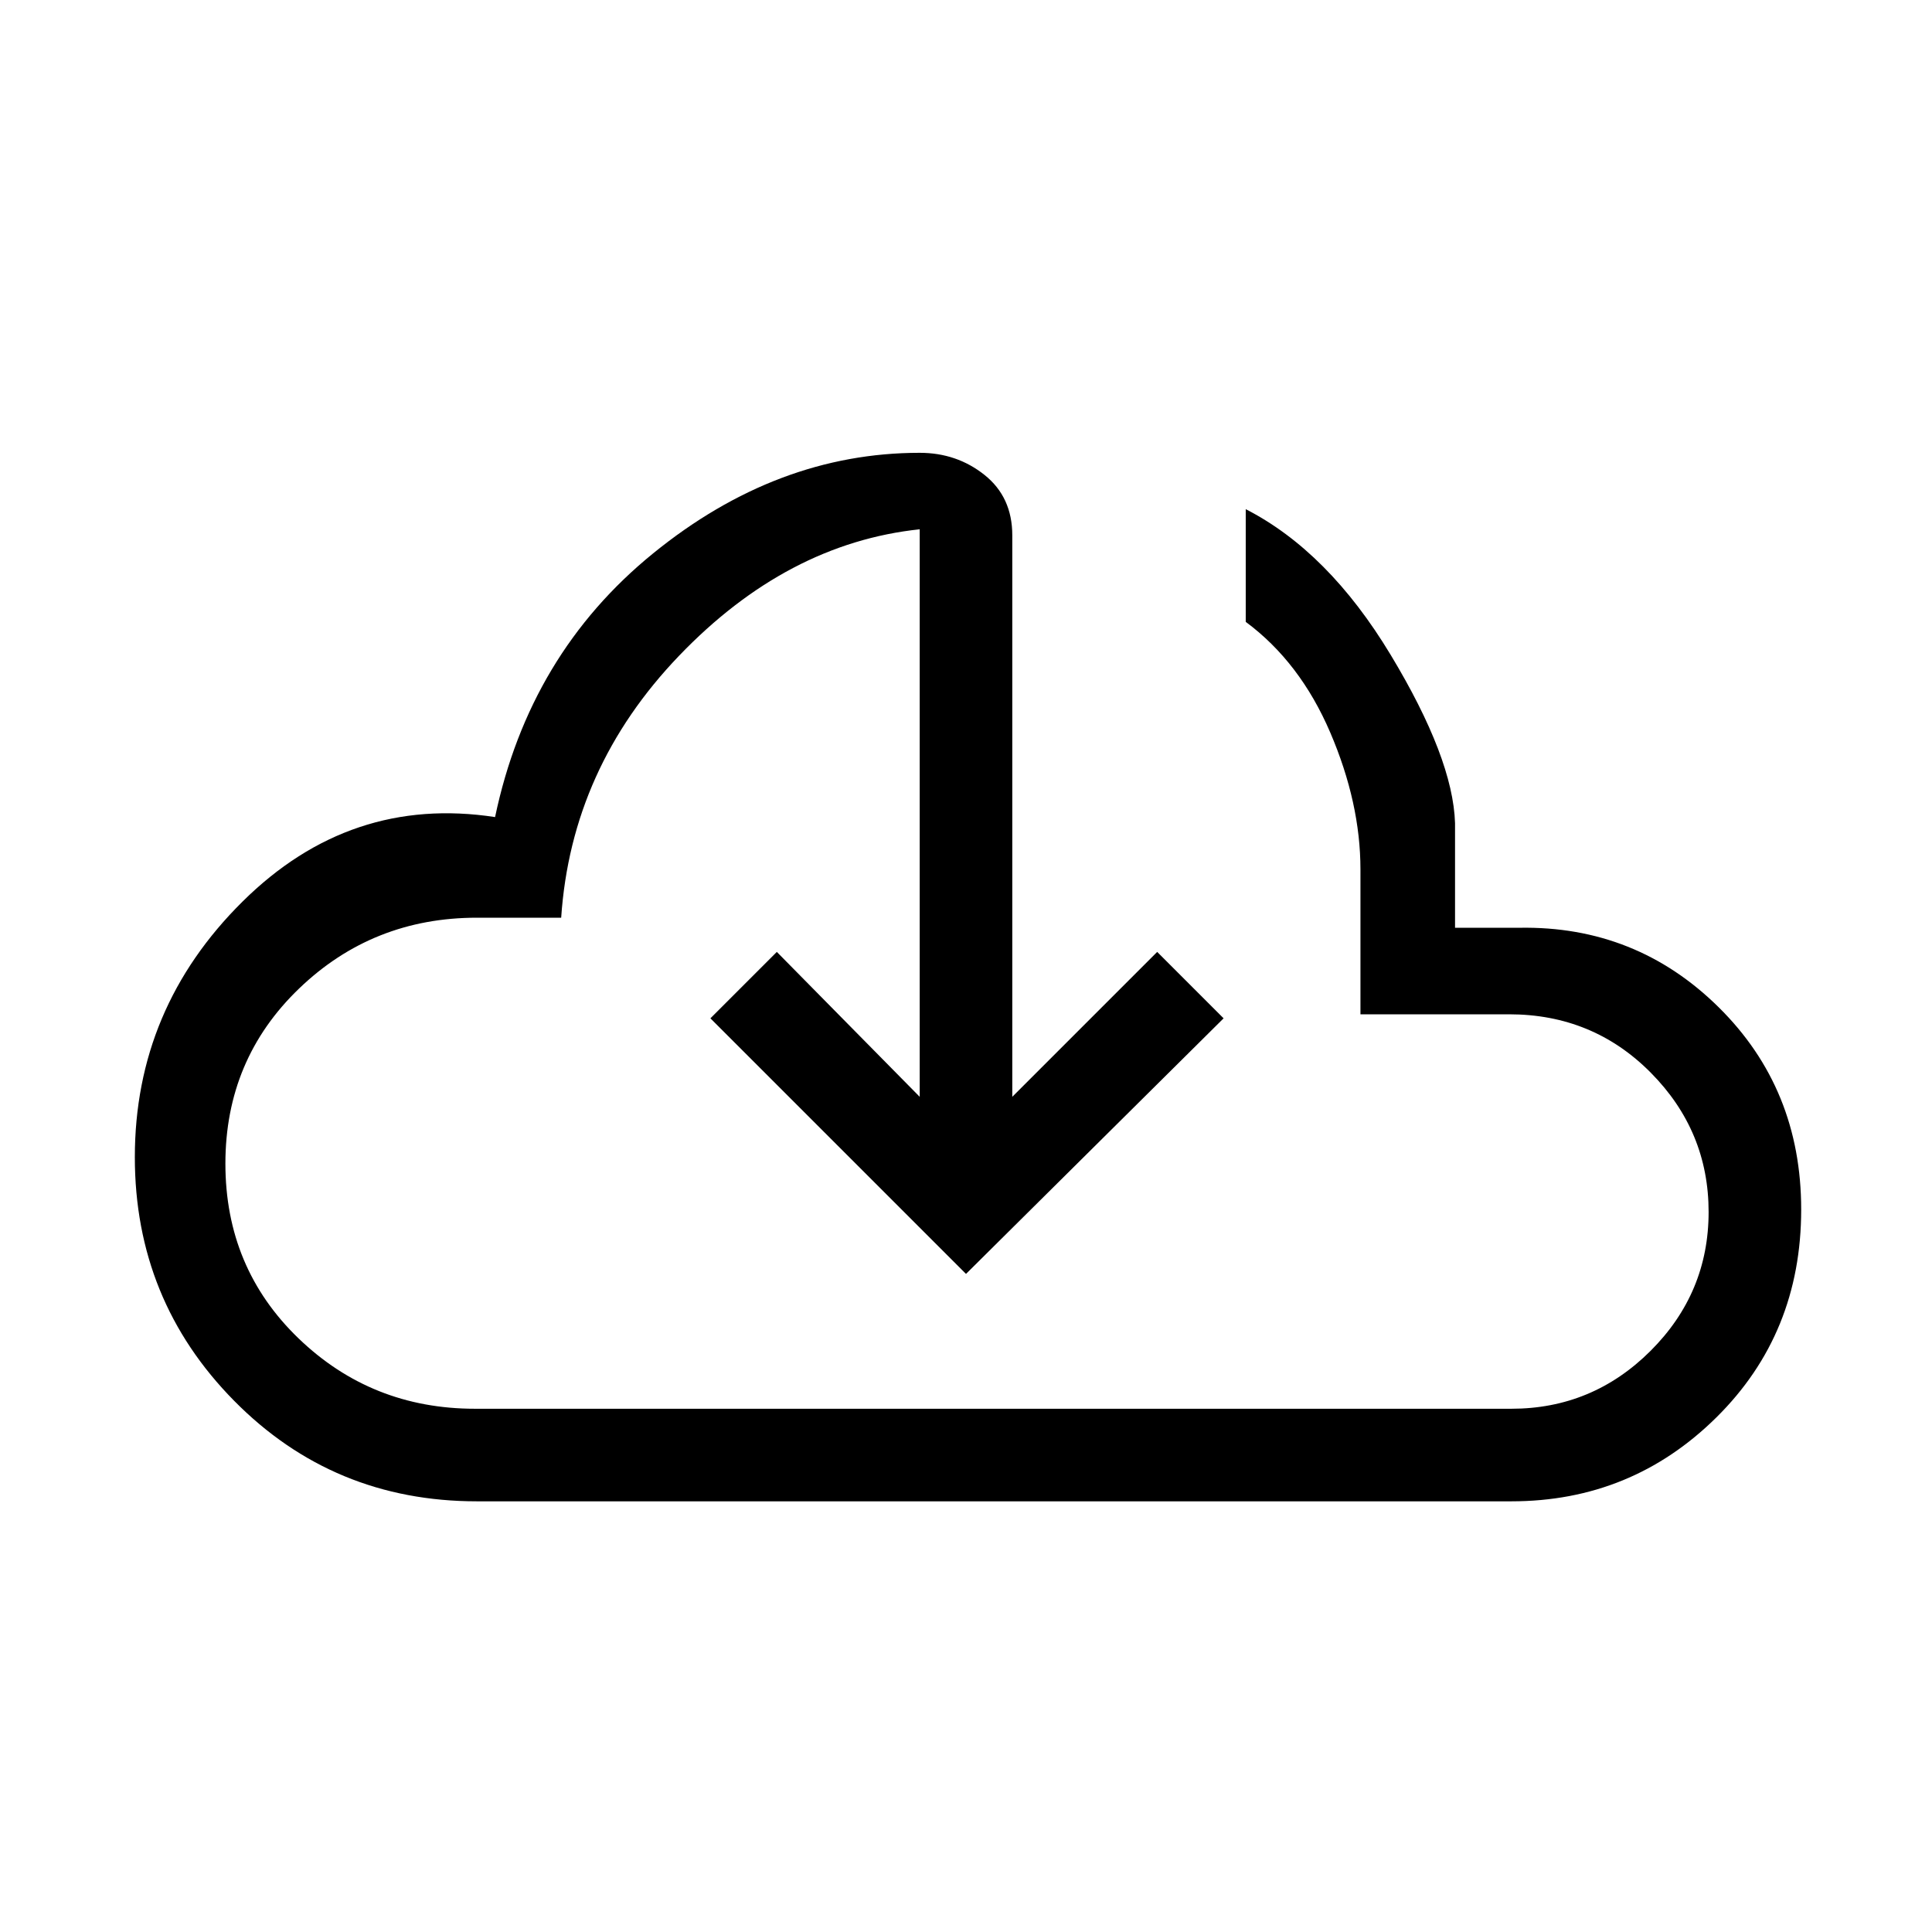 <svg xmlns="http://www.w3.org/2000/svg" height="20" viewBox="0 -960 960 960" width="20"><path d="M237-214q-71.41 0-120.7-50Q67-314 67-385q0-74 53.5-127T246-554q17-81 78.5-131T457-735q18.43 0 32.21 11Q503-713 503-694v279l72-72 33 33-128 127-127-127 33-33 71 72v-282q-66 7-119.58 62.85-53.57 55.84-58.57 130.15H237q-51.79 0-88.39 35.2-36.61 35.2-36.61 87t36.31 86.8q36.32 35 87.69 35h515q40.32 0 69.16-28.77 28.84-28.78 28.84-69Q849-398 820.25-427q-28.74-29-70.37-29H676v-72q0-33-15-68t-42-55v-56q41 21 72 72.37 31 51.38 32 83.63v52h32q58-1 99 39.5T895-359q0 61.67-42.17 103.33Q810.67-214 751-214H237Zm244-289Z"/></svg>